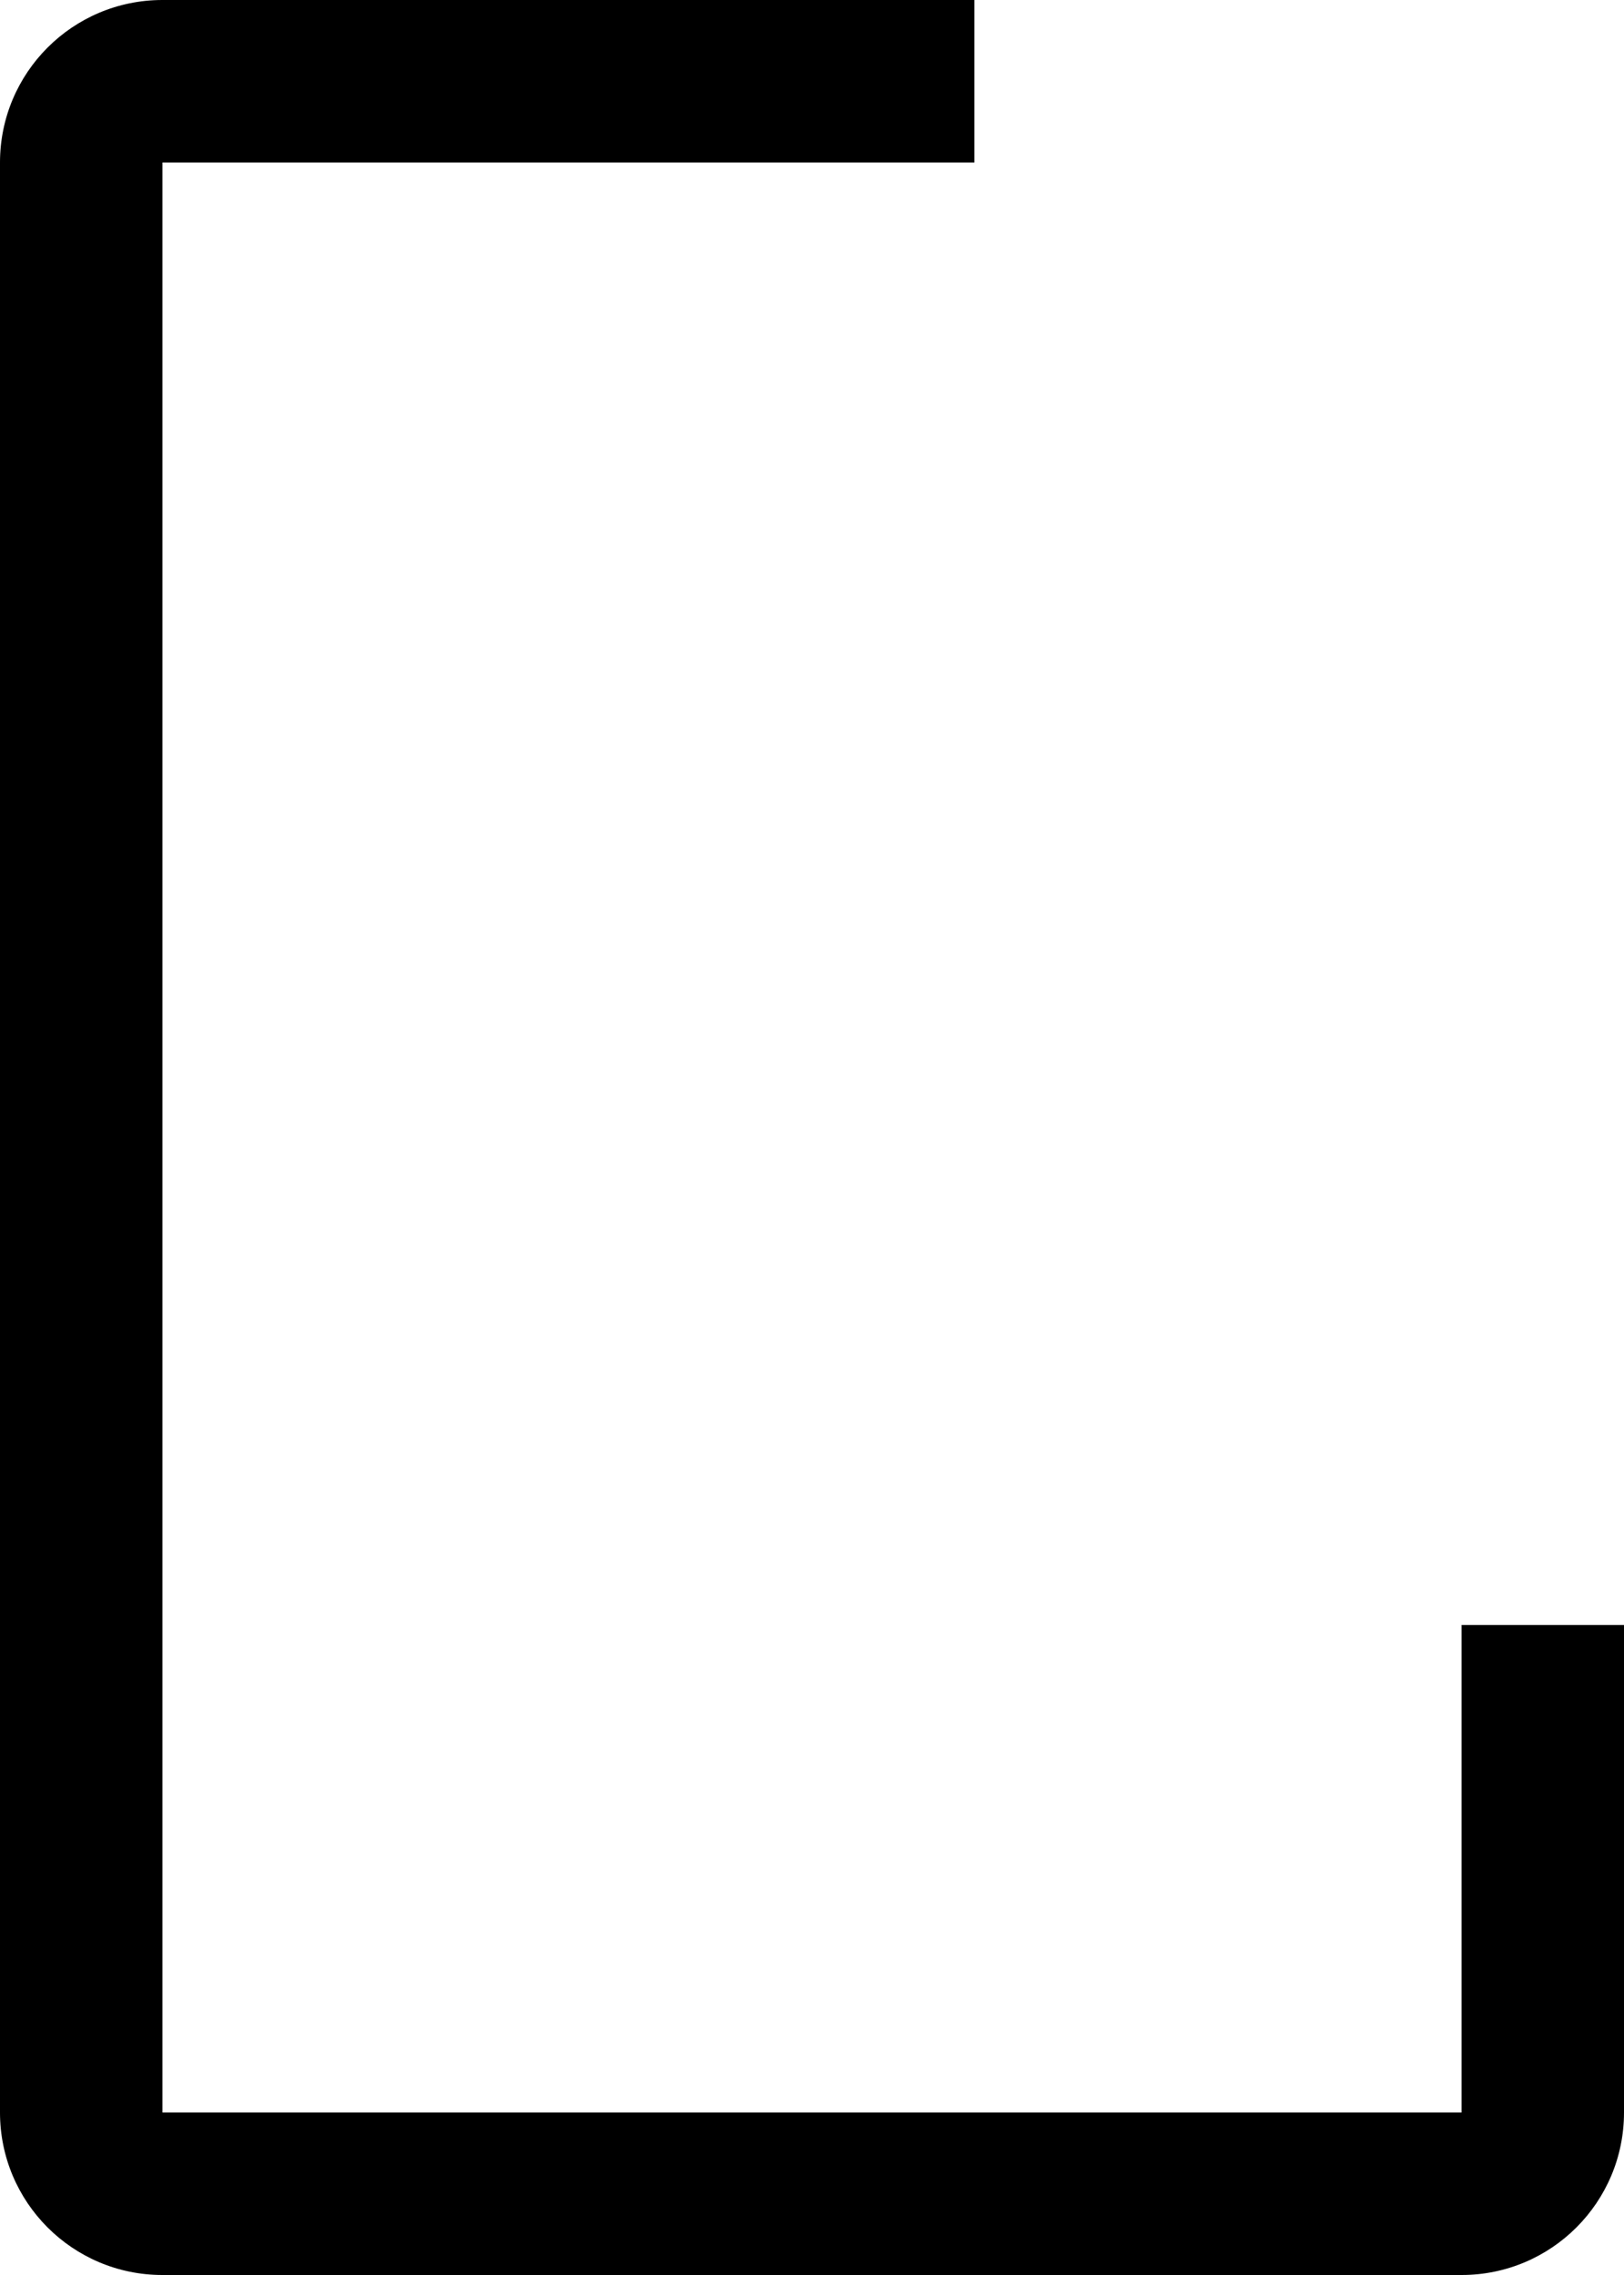 ﻿<?xml version="1.0" encoding="utf-8"?>
<svg version="1.1" xmlns:xlink="http://www.w3.org/1999/xlink" width="20px" height="28px" xmlns="http://www.w3.org/2000/svg">
  <defs>
    <pattern id="BGPattern" patternUnits="userSpaceOnUse" alignment="0 0" imageRepeat="None" />
    <mask fill="white" id="Clip4216">
      <path d="M 20 20  L 18 20  L 18 26  L 2 26  L 2 2  L 12 2  L 12 0  L 2 0  C 0.895 0  0 0.895  0 2  L 0 26  C 0 27.105  0.895 28  2 28  L 18 28  C 19.105 28  20 27.105  20 26  L 20 20  Z " fill-rule="evenodd" />
    </mask>
  </defs>
  <g transform="matrix(1 0 0 1 -4 -2 )">
    <path d="M 20 20  L 18 20  L 18 26  L 2 26  L 2 2  L 12 2  L 12 0  L 2 0  C 0.895 0  0 0.895  0 2  L 0 26  C 0 27.105  0.895 28  2 28  L 18 28  C 19.105 28  20 27.105  20 26  L 20 20  Z " fill-rule="nonzero" fill="rgba(0, 0, 0, 1)" stroke="none" transform="matrix(1 0 0 1 4 2 )" class="fill" />
    <path d="M 20 20  L 18 20  L 18 26  L 2 26  L 2 2  L 12 2  L 12 0  L 2 0  C 0.895 0  0 0.895  0 2  L 0 26  C 0 27.105  0.895 28  2 28  L 18 28  C 19.105 28  20 27.105  20 26  L 20 20  Z " stroke-width="0" stroke-dasharray="0" stroke="rgba(255, 255, 255, 0)" fill="none" transform="matrix(1 0 0 1 4 2 )" class="stroke" mask="url(#Clip4216)" />
  </g>
</svg>